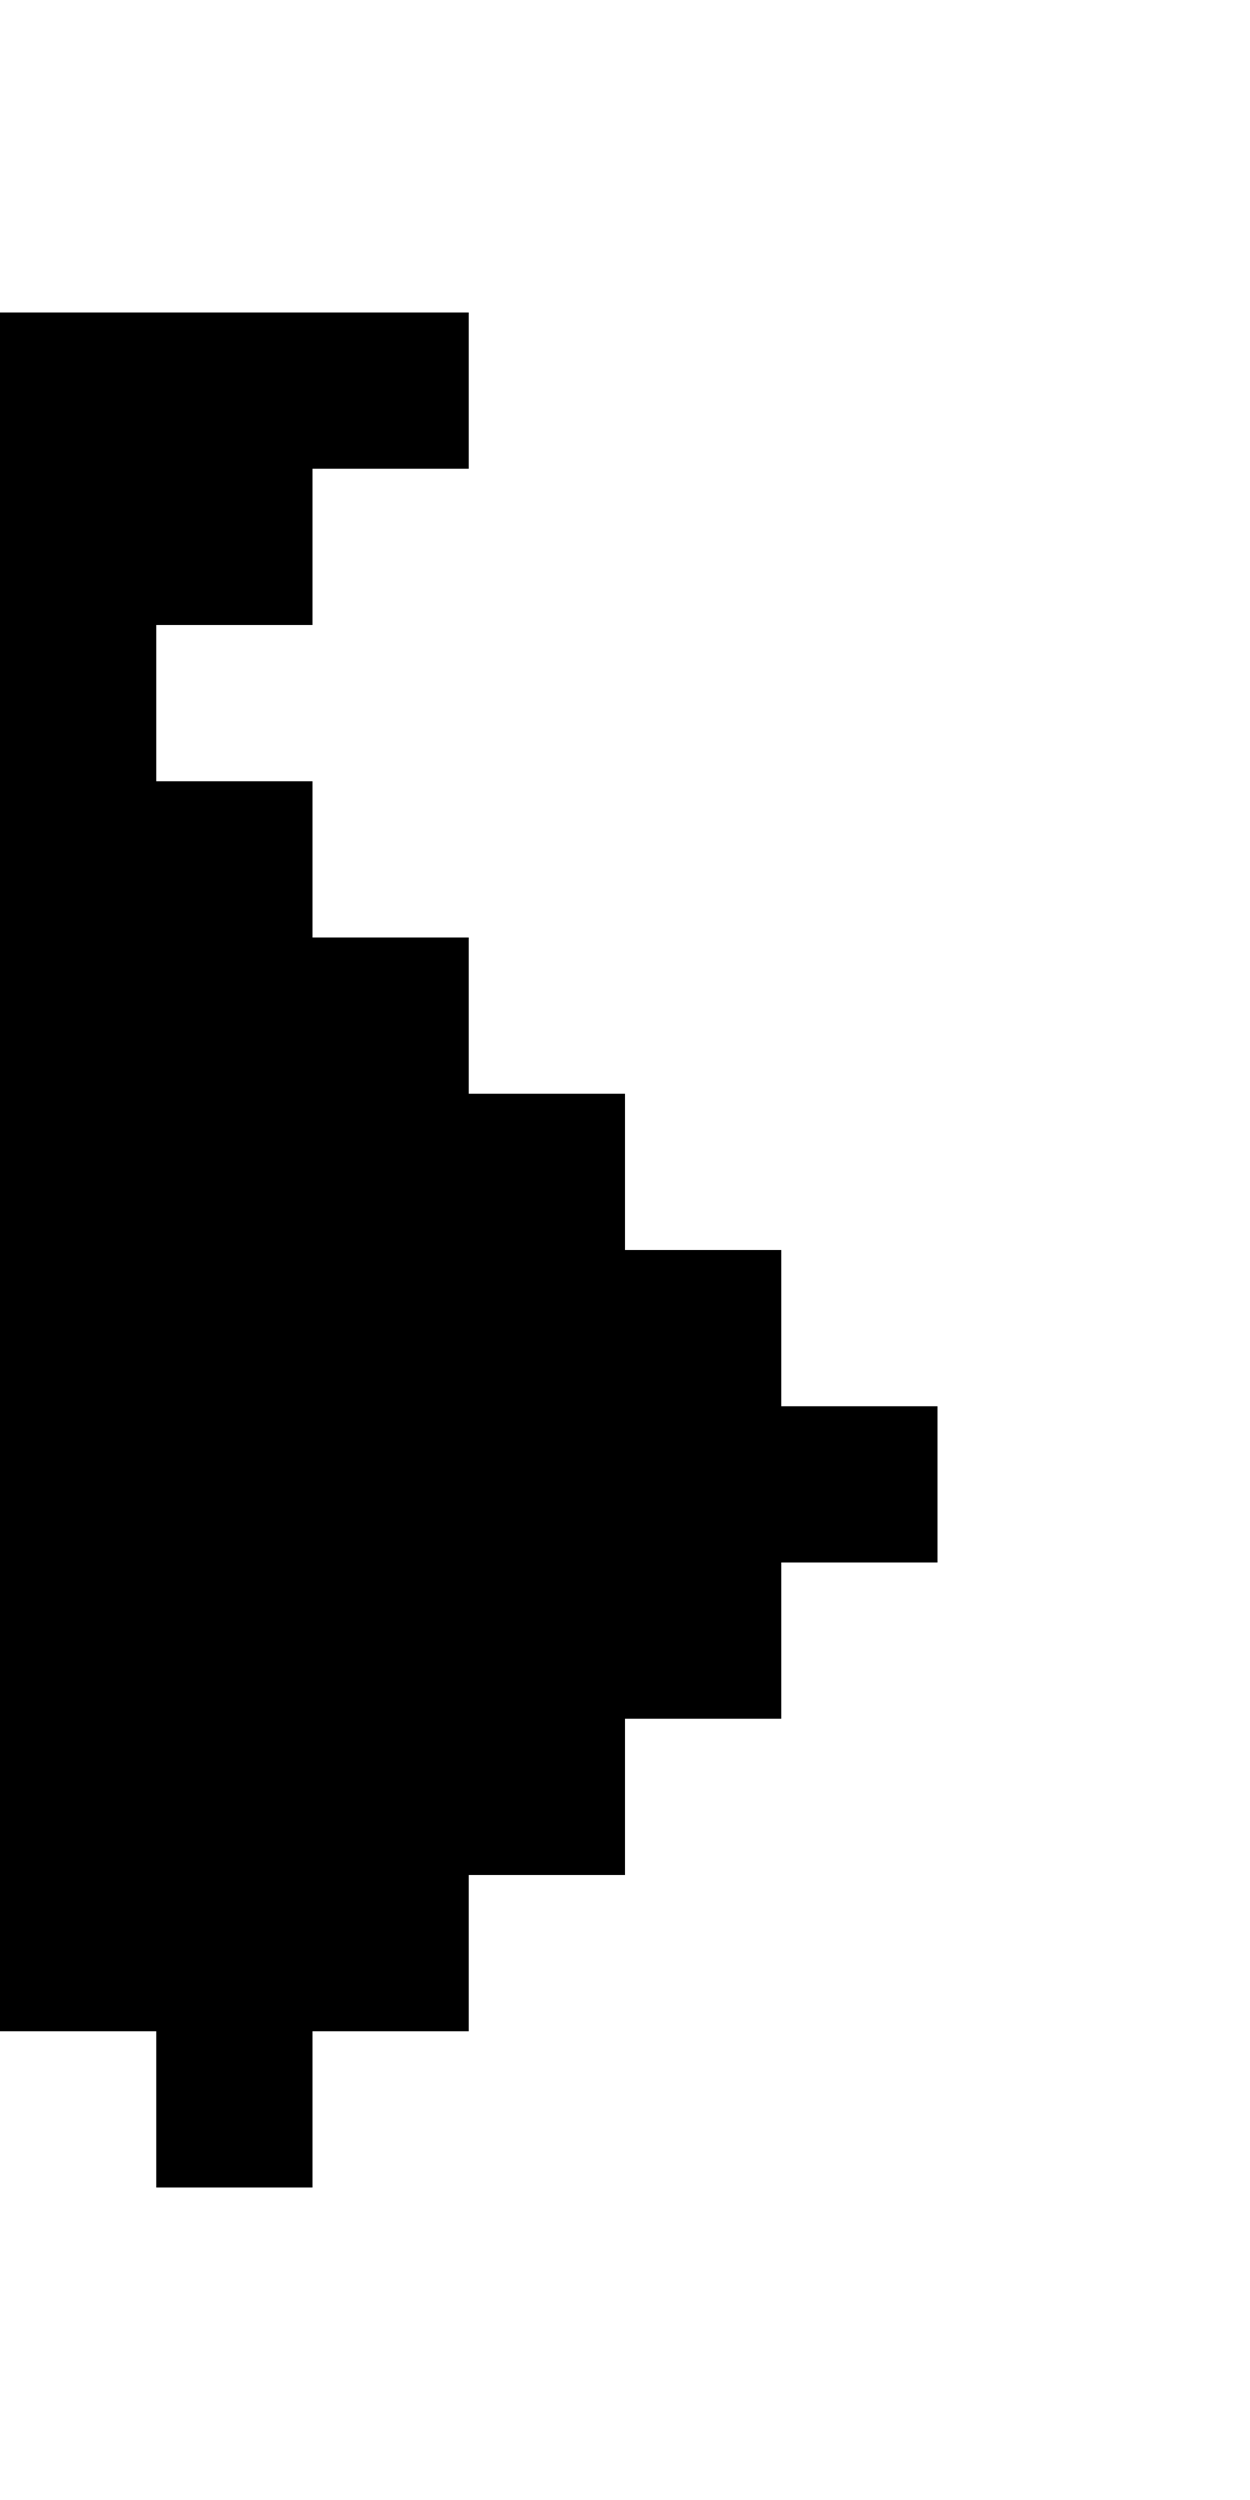 <svg xmlns="http://www.w3.org/2000/svg" height="2000" width="1000"><path d="M0 250v1375h125v125h125v-125h125v-125h125v-125h125v-125h125v-125H625v-125H500V875H375V750H250V625H125V500h125V375h125V250z"/></svg>